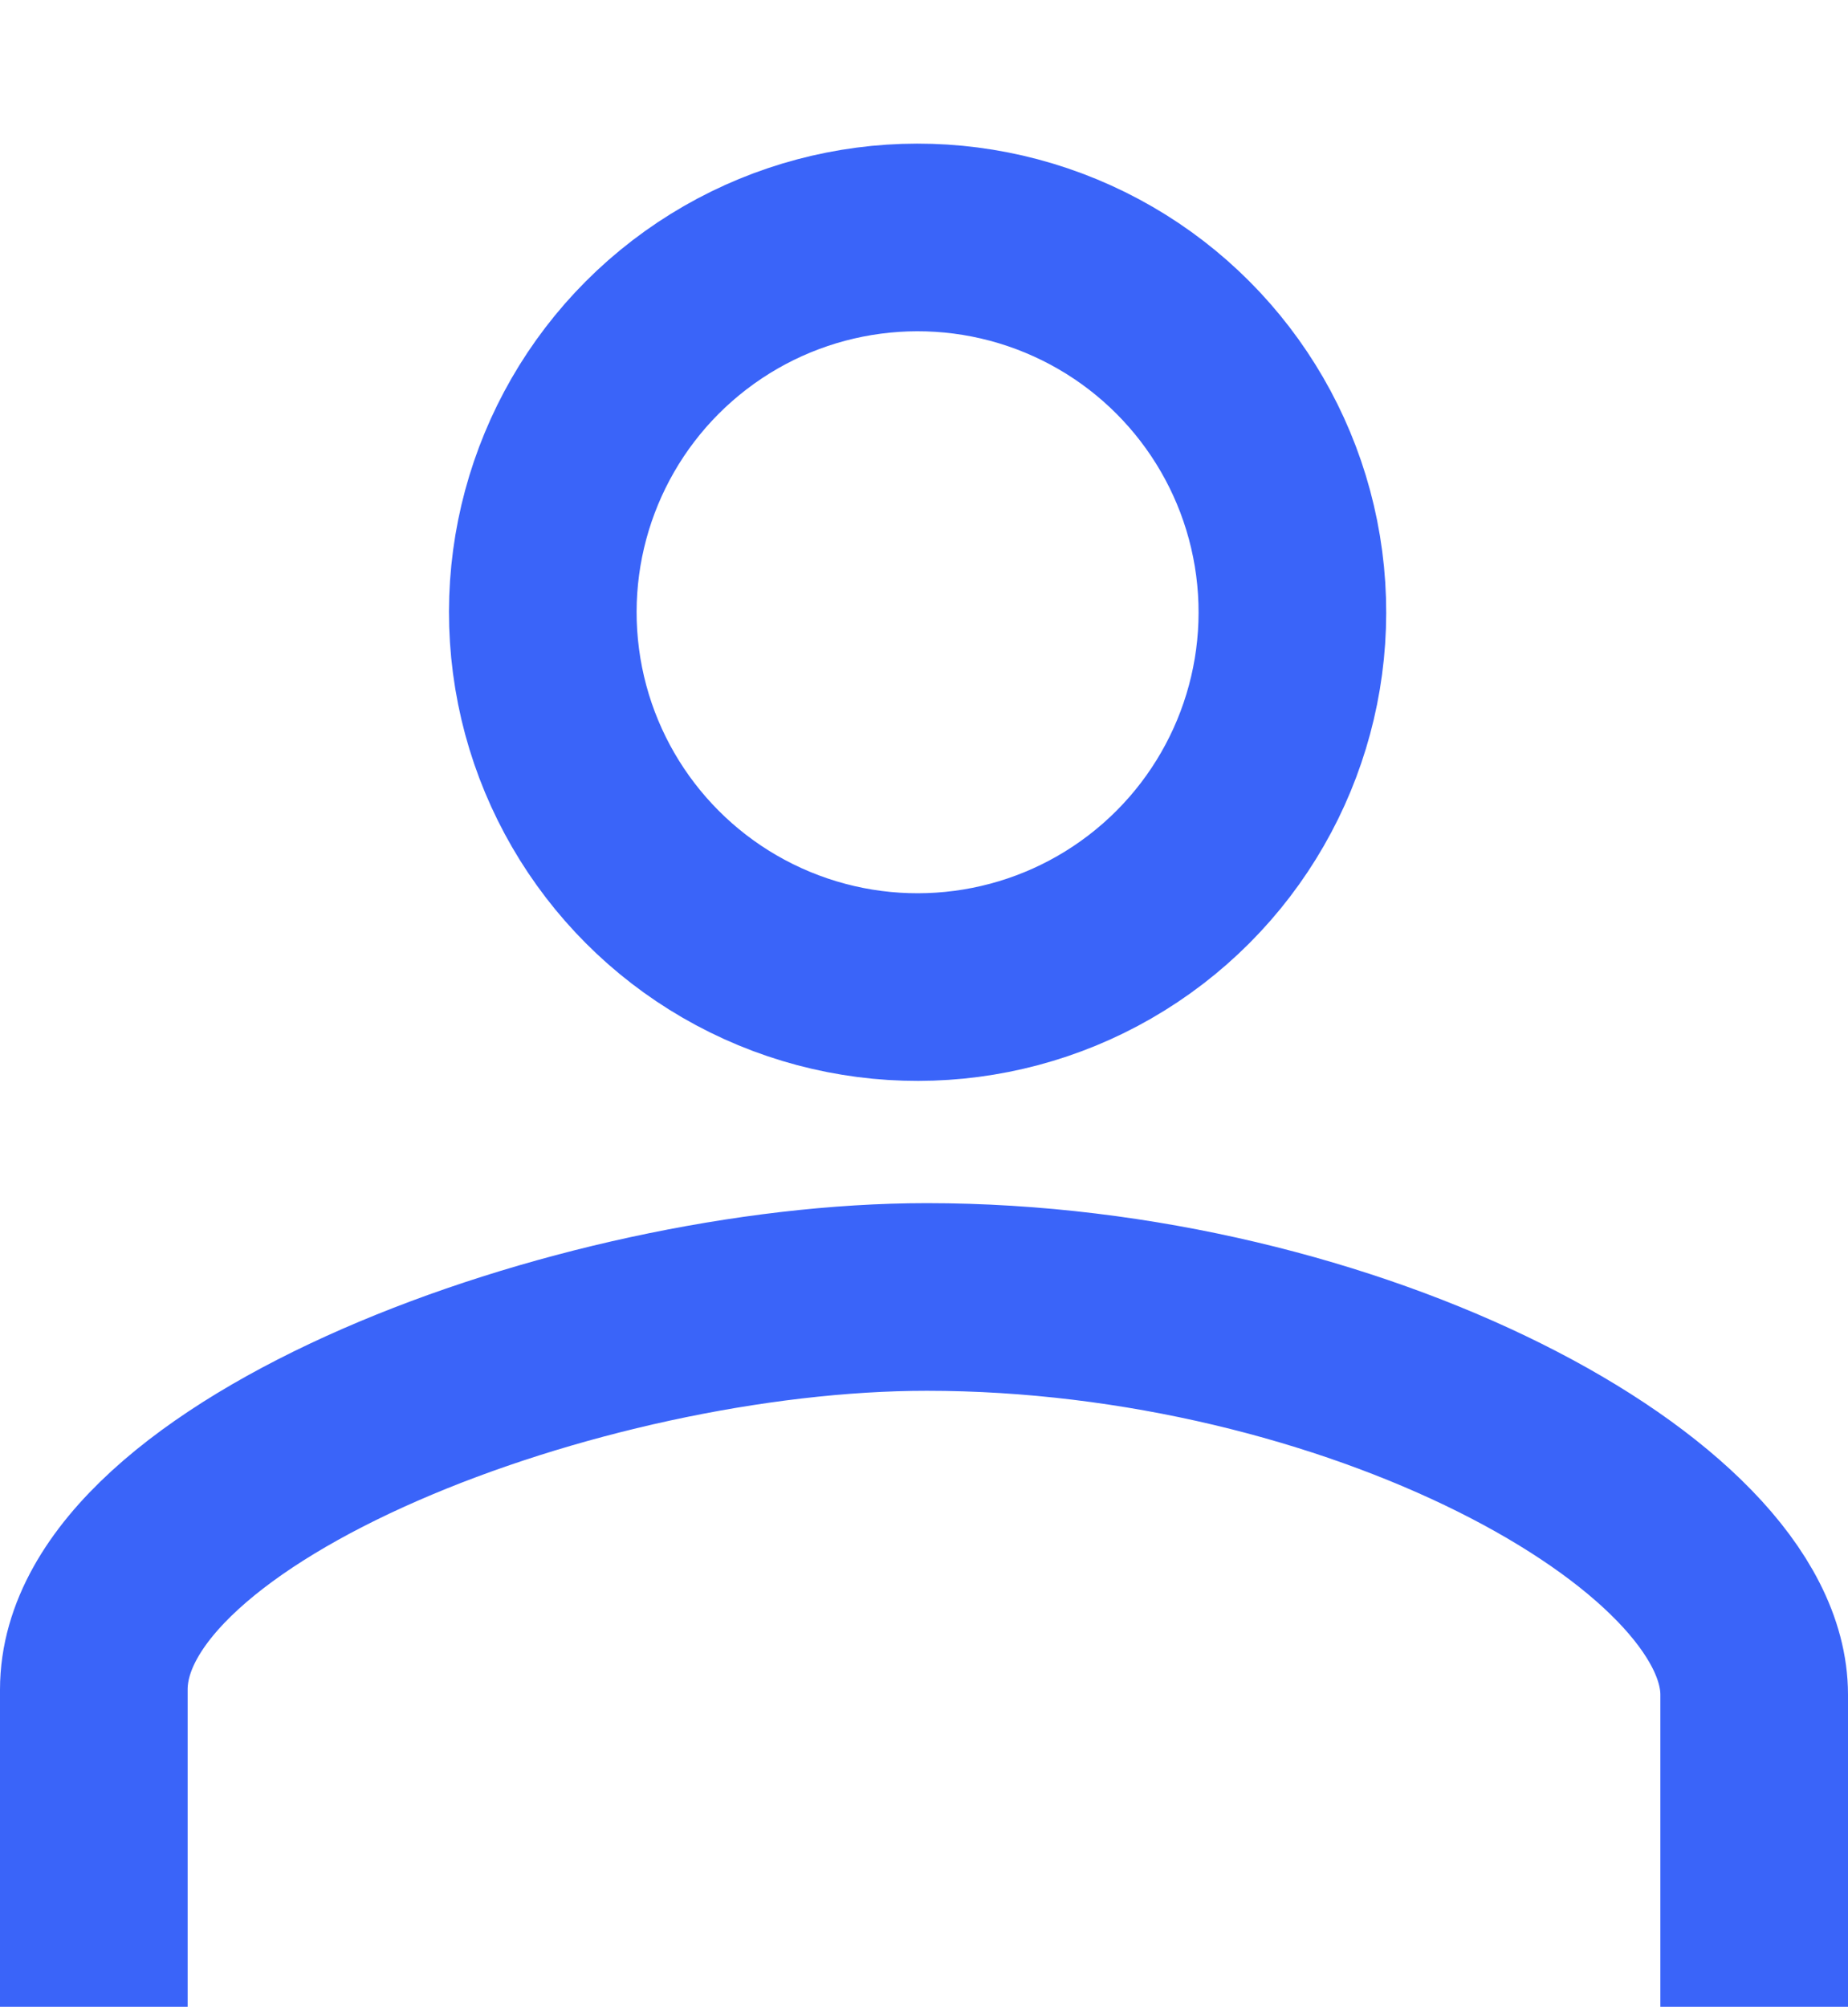 <svg xmlns="http://www.w3.org/2000/svg" width="19.698" height="21.39" viewBox="0 0 19.698 21.39">
  <g id="icon_user_gray" transform="translate(-254.585 -404.551)">
    <circle id="타원_1" data-name="타원 1" cx="3.995" cy="3.995" r="3.995" transform="translate(259.146 413.239) rotate(-67.5)" fill="none" stroke="#3a64f9" stroke-miterlimit="10" stroke-width="2"/>
    <path id="패스_6" data-name="패스 6" d="M255.585,425.941V422.56c0-2.23,5.176-4.185,8.878-4.185,4.523,0,8.82,2.3,8.82,4.24v3.326" fill="none" stroke="#3a64f9" stroke-miterlimit="10" stroke-width="2"/>
  </g>
</svg>

